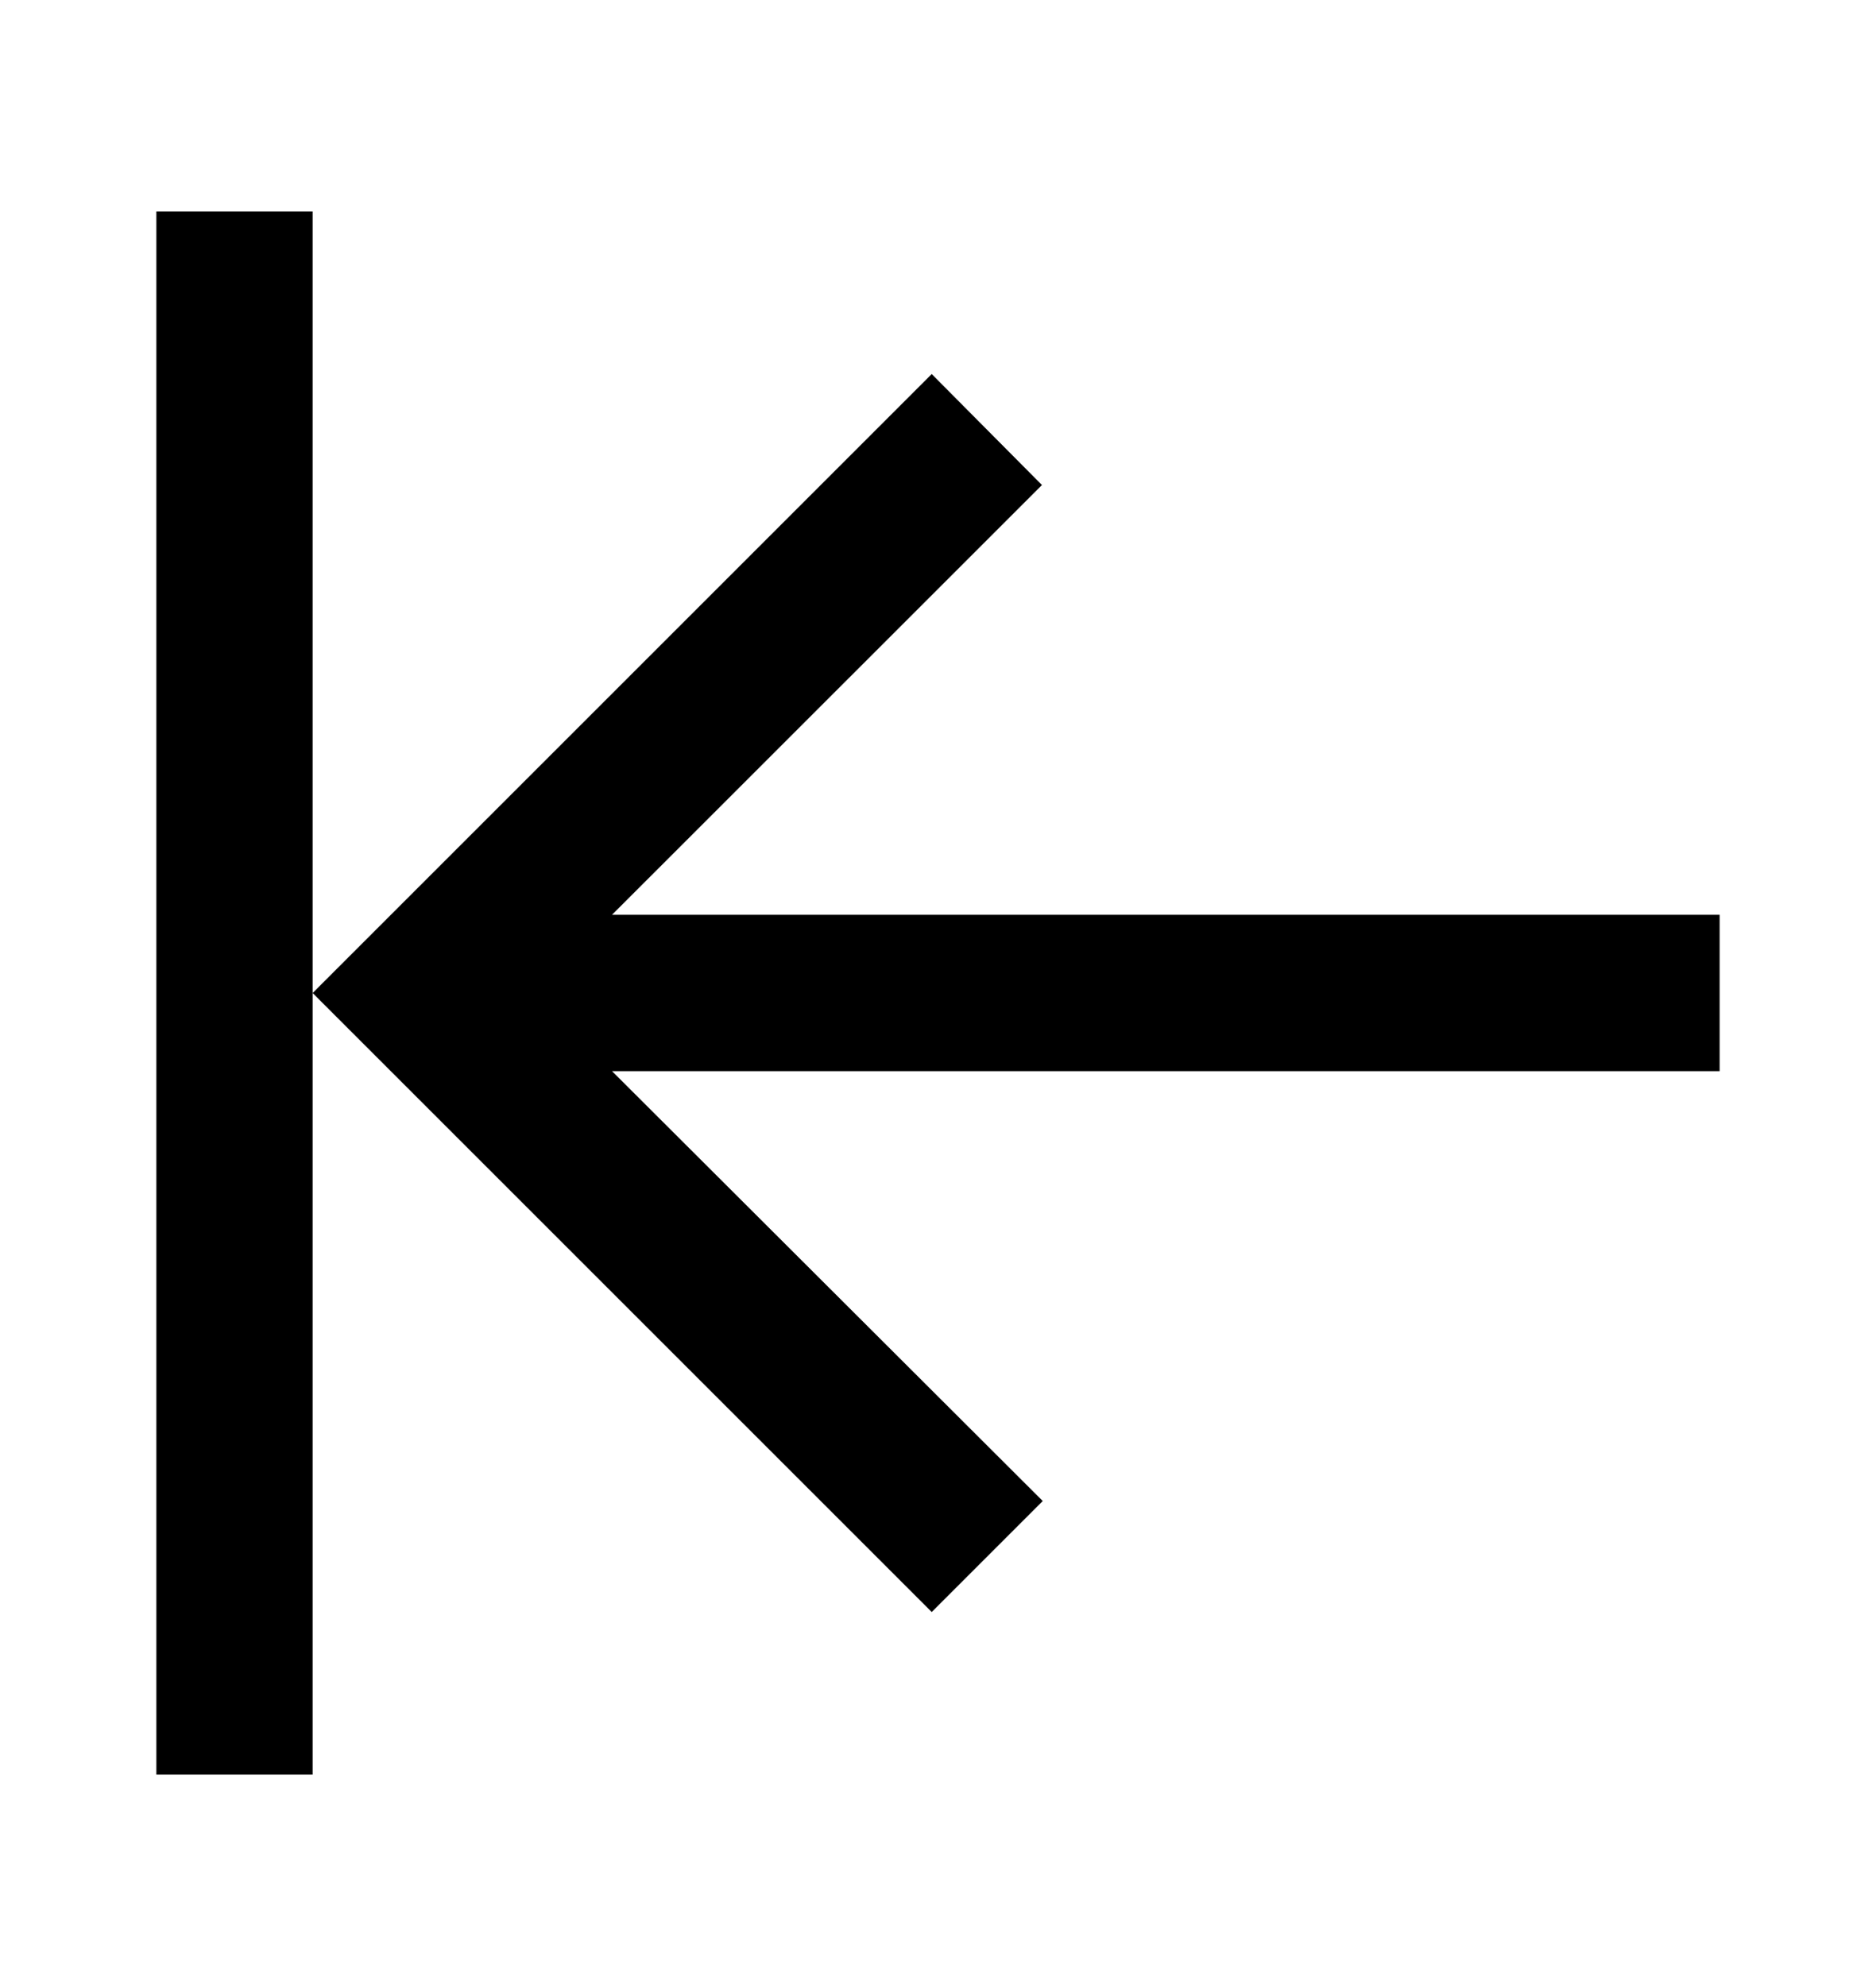 <svg width="17" height="18" viewBox="0 0 17 18" fill="none" xmlns="http://www.w3.org/2000/svg">
<g id="arrow-collapse-left">
<path id="Vector" d="M8.443 14.61L2.833 9L8.443 3.39L9.442 4.396L5.546 8.291L15.583 8.291L15.583 9.708L5.546 9.708L9.449 13.604L8.443 14.61ZM2.833 9L2.833 1.917L1.417 1.917L1.417 16.083L2.833 16.083L2.833 9Z" fill="black"/>
</g>
</svg>
